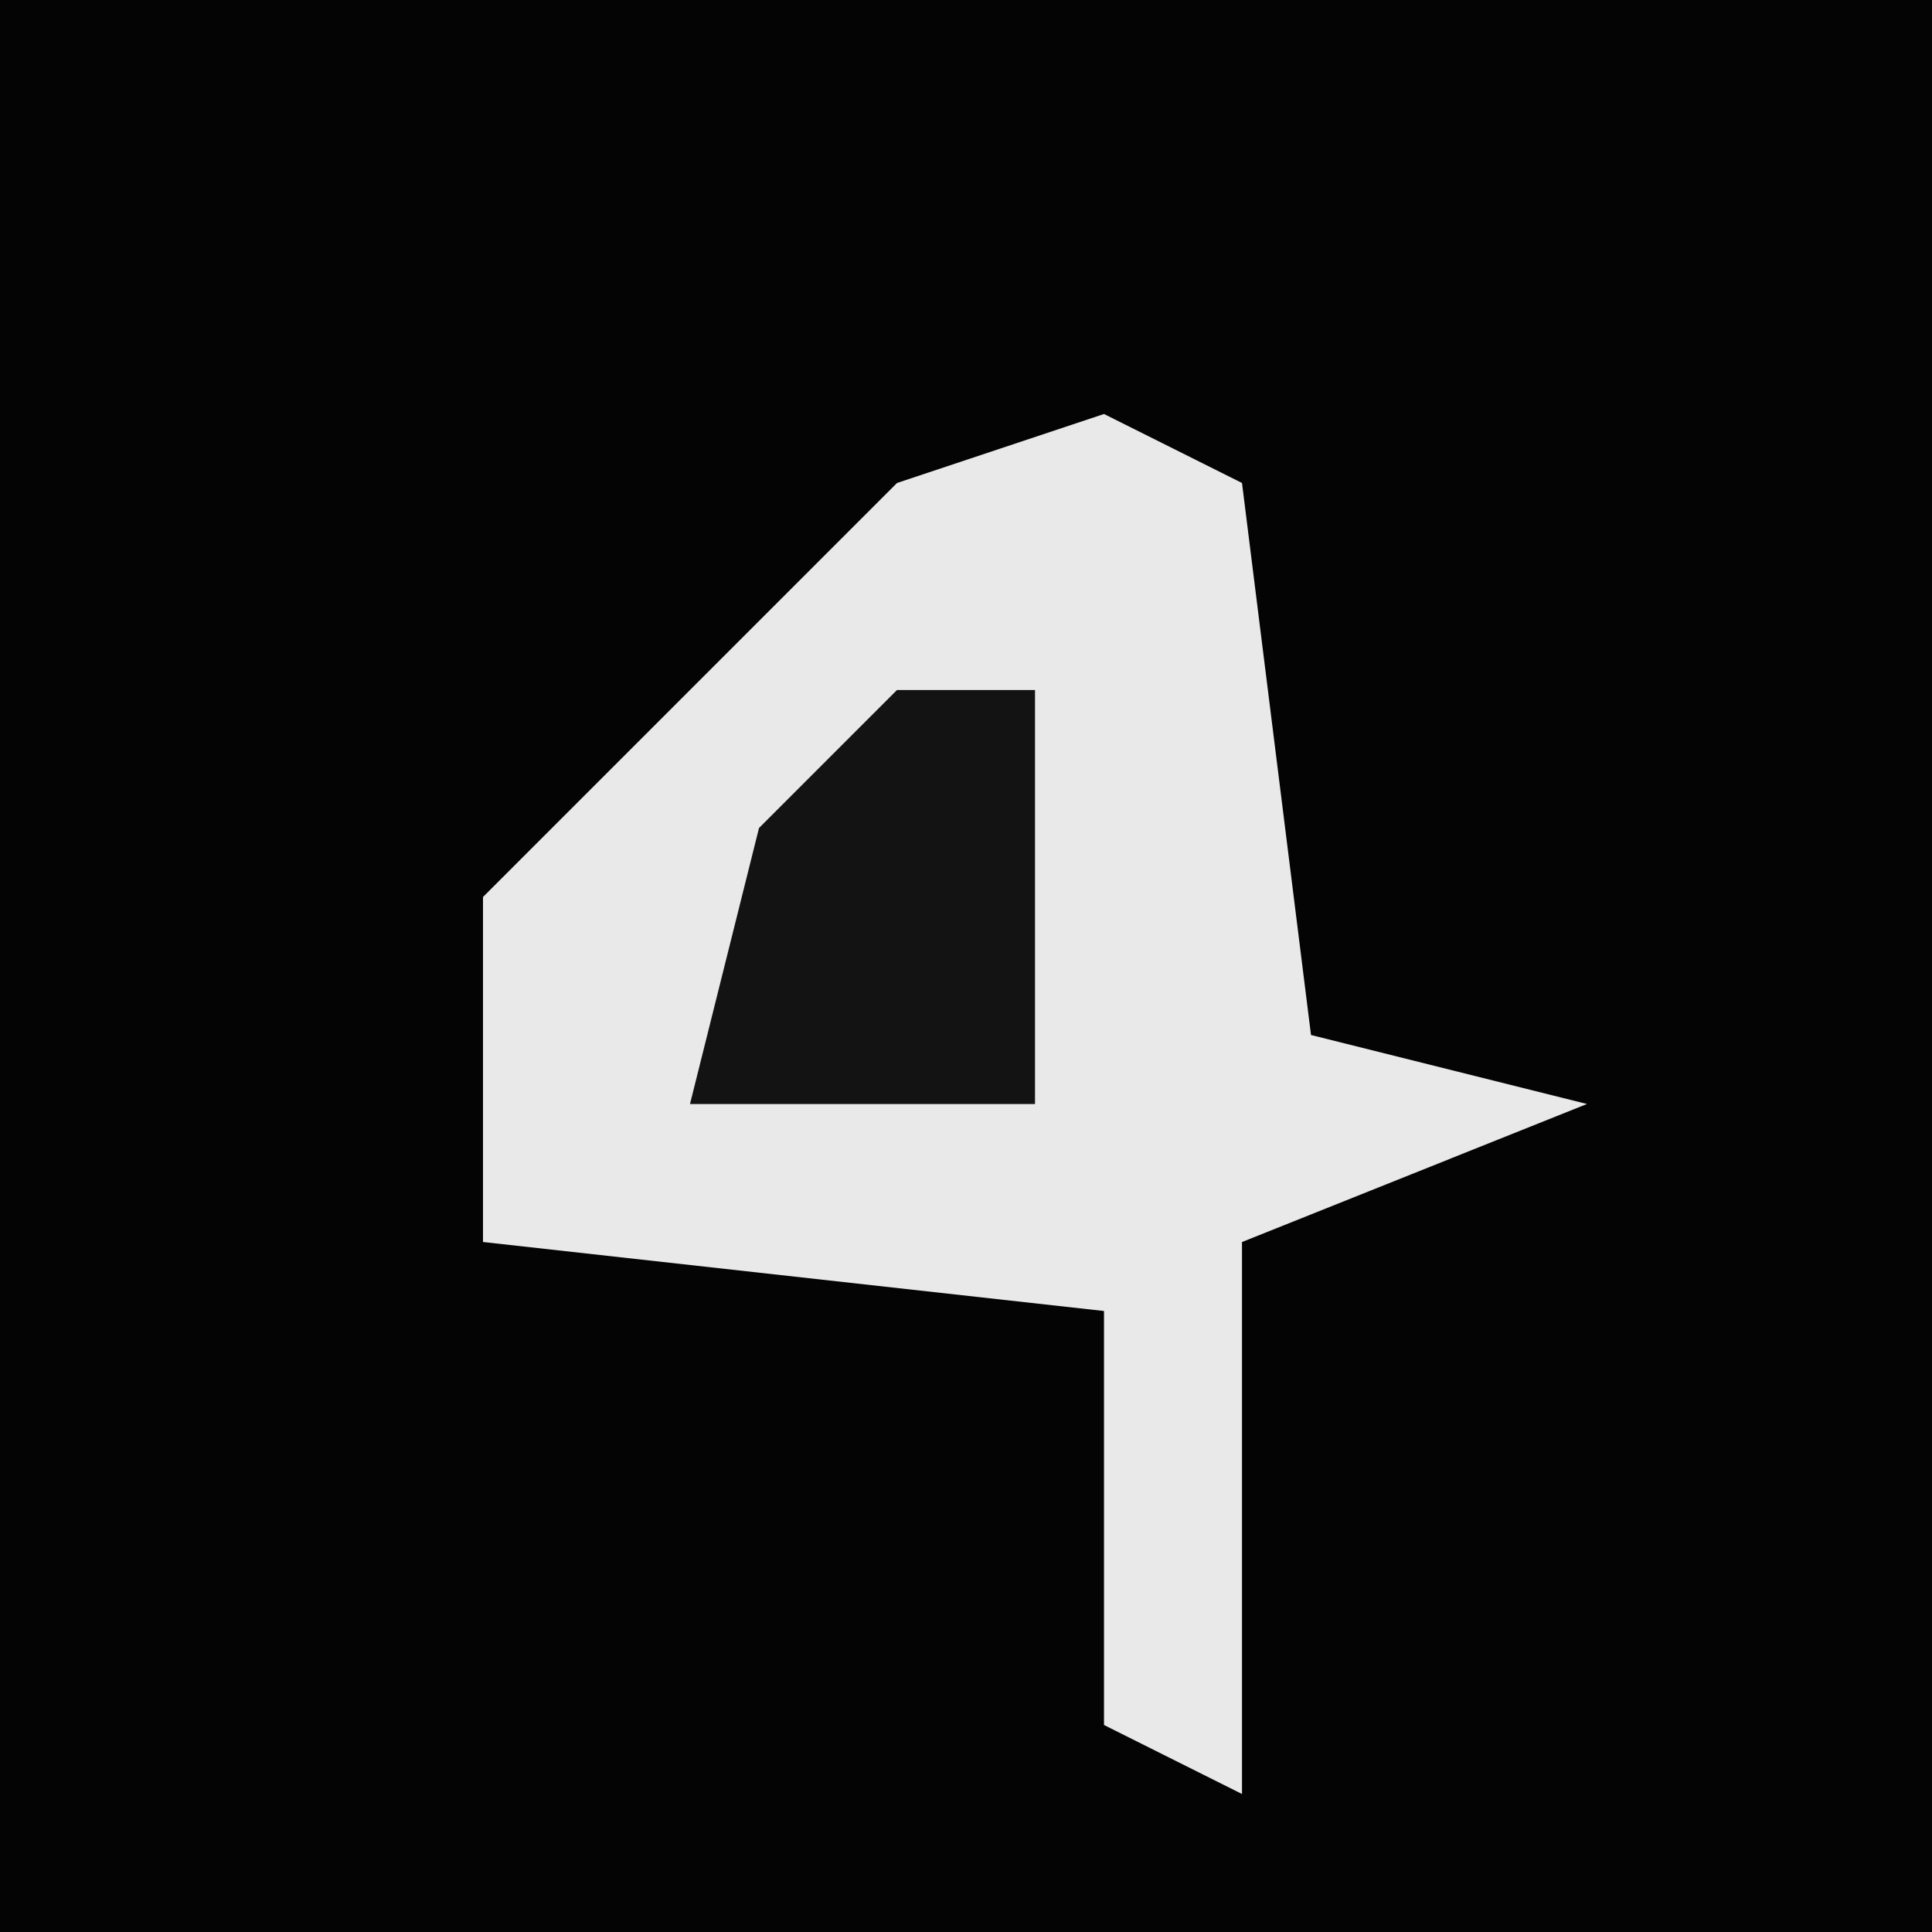 <?xml version="1.0" encoding="UTF-8"?>
<svg version="1.1" xmlns="http://www.w3.org/2000/svg" width="28" height="28">
<path d="M0,0 L28,0 L28,28 L0,28 Z " fill="#040404" transform="translate(0,0)"/>
<path d="M0,0 L2,1 L3,9 L7,10 L2,12 L2,20 L0,19 L0,13 L-9,12 L-9,7 L-3,1 Z " fill="#E9E9E9" transform="translate(16,6)"/>
<path d="M0,0 L2,0 L2,6 L-3,6 L-2,2 Z " fill="#131313" transform="translate(13,10)"/>
</svg>
